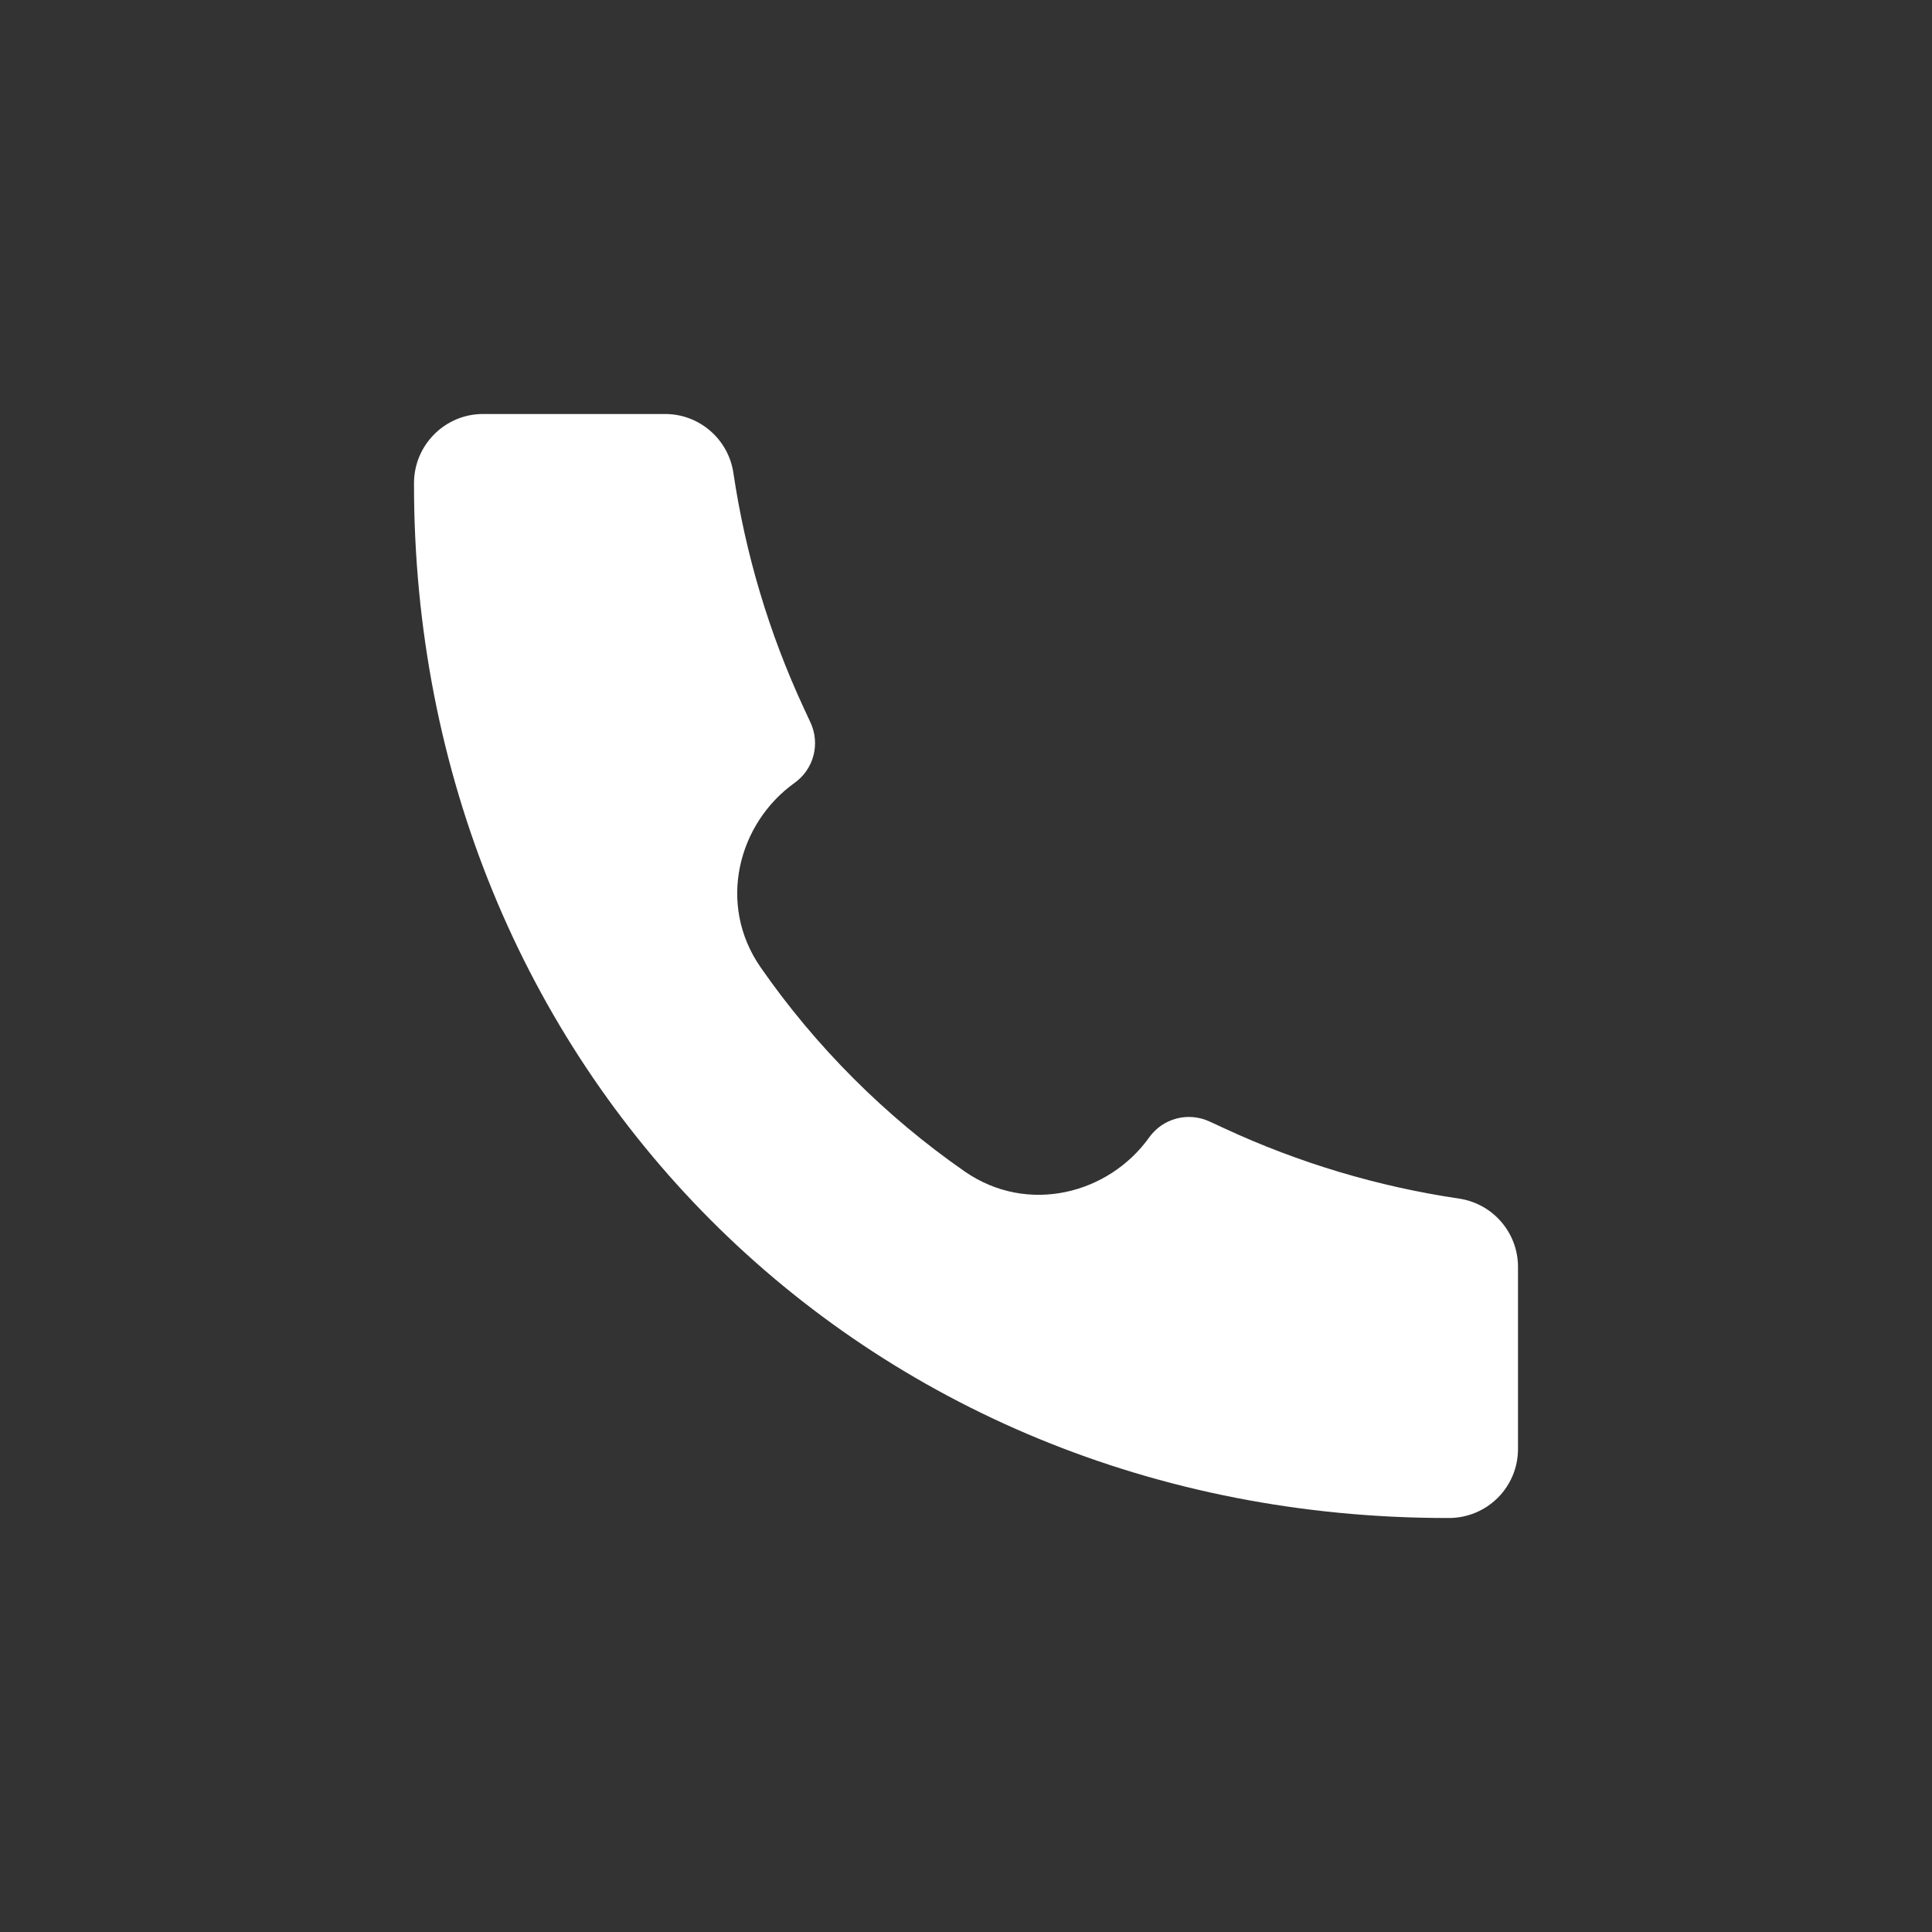 <svg width="28" height="28" viewBox="0 0 28 28" fill="none" xmlns="http://www.w3.org/2000/svg">
<rect x="0" y="0" width="28" height="28" fill="#333333" stroke="none"/>
<path d="M20.997 22C12.466 22.012 5.991 15.46 6 7.003C6 6.45 6.448 6 7 6H9.64C10.135 6 10.556 6.364 10.629 6.854C10.803 8.029 11.145 9.173 11.644 10.251L11.747 10.473C11.816 10.622 11.831 10.791 11.789 10.95C11.747 11.11 11.651 11.249 11.517 11.345C10.699 11.929 10.387 13.104 11.024 14.02C11.823 15.17 12.83 16.178 13.98 16.977C14.897 17.613 16.072 17.301 16.655 16.484C16.751 16.35 16.89 16.253 17.05 16.211C17.209 16.169 17.378 16.184 17.528 16.253L17.749 16.355C18.827 16.855 19.971 17.197 21.146 17.371C21.636 17.444 22 17.865 22 18.361V21C22 21.131 21.974 21.262 21.924 21.383C21.873 21.504 21.8 21.615 21.707 21.707C21.614 21.8 21.503 21.874 21.382 21.924C21.261 21.974 21.13 22 20.999 22H20.997Z" fill="white"/>
</svg>
